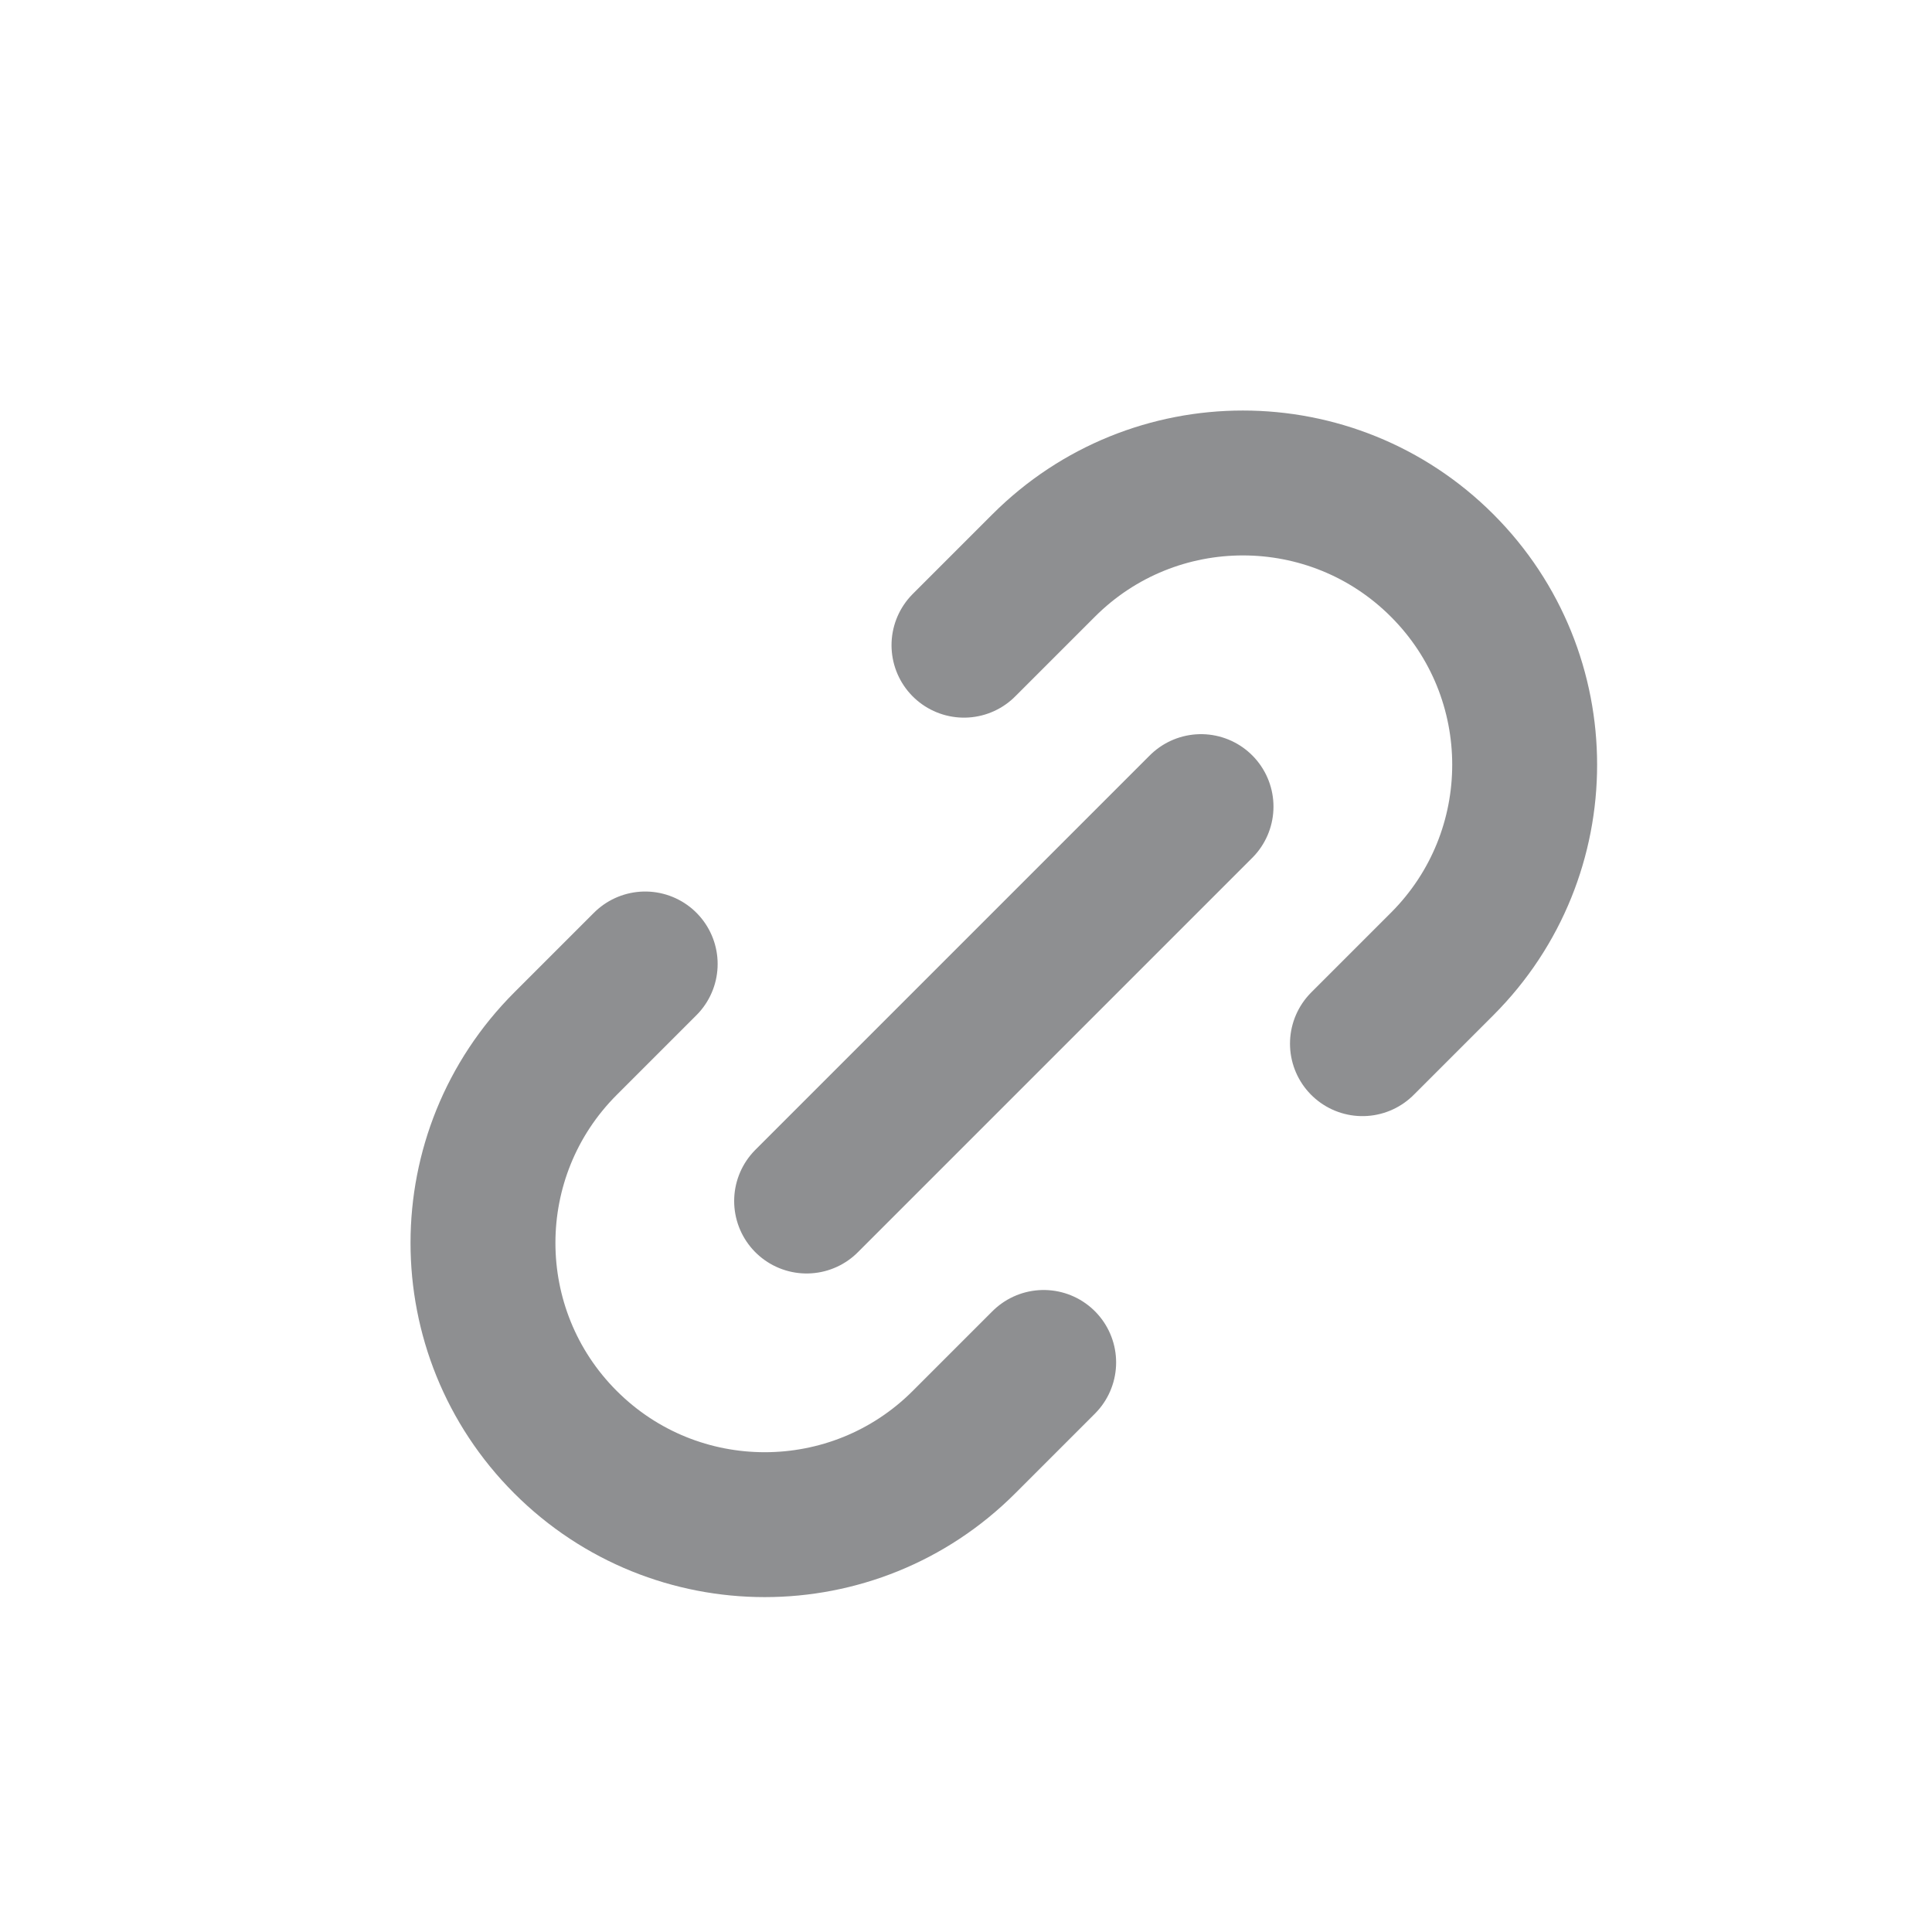 <svg width="20" height="20" viewBox="0 0 20 20" fill="none" xmlns="http://www.w3.org/2000/svg">
<path d="M10.804 14.104L9.979 14.929C8.84 16.068 6.993 16.068 5.854 14.929C4.715 13.79 4.715 11.943 5.854 10.804L6.679 9.979M14.104 10.804L14.929 9.979C16.068 8.84 16.068 6.993 14.929 5.854C13.79 4.715 11.943 4.715 10.804 5.854L9.979 6.679M8.35 12.433L12.433 8.35" stroke="#1F2125" stroke-opacity="0.5" stroke-width="1.5" stroke-linecap="round" stroke-linejoin="round"/>
</svg>
